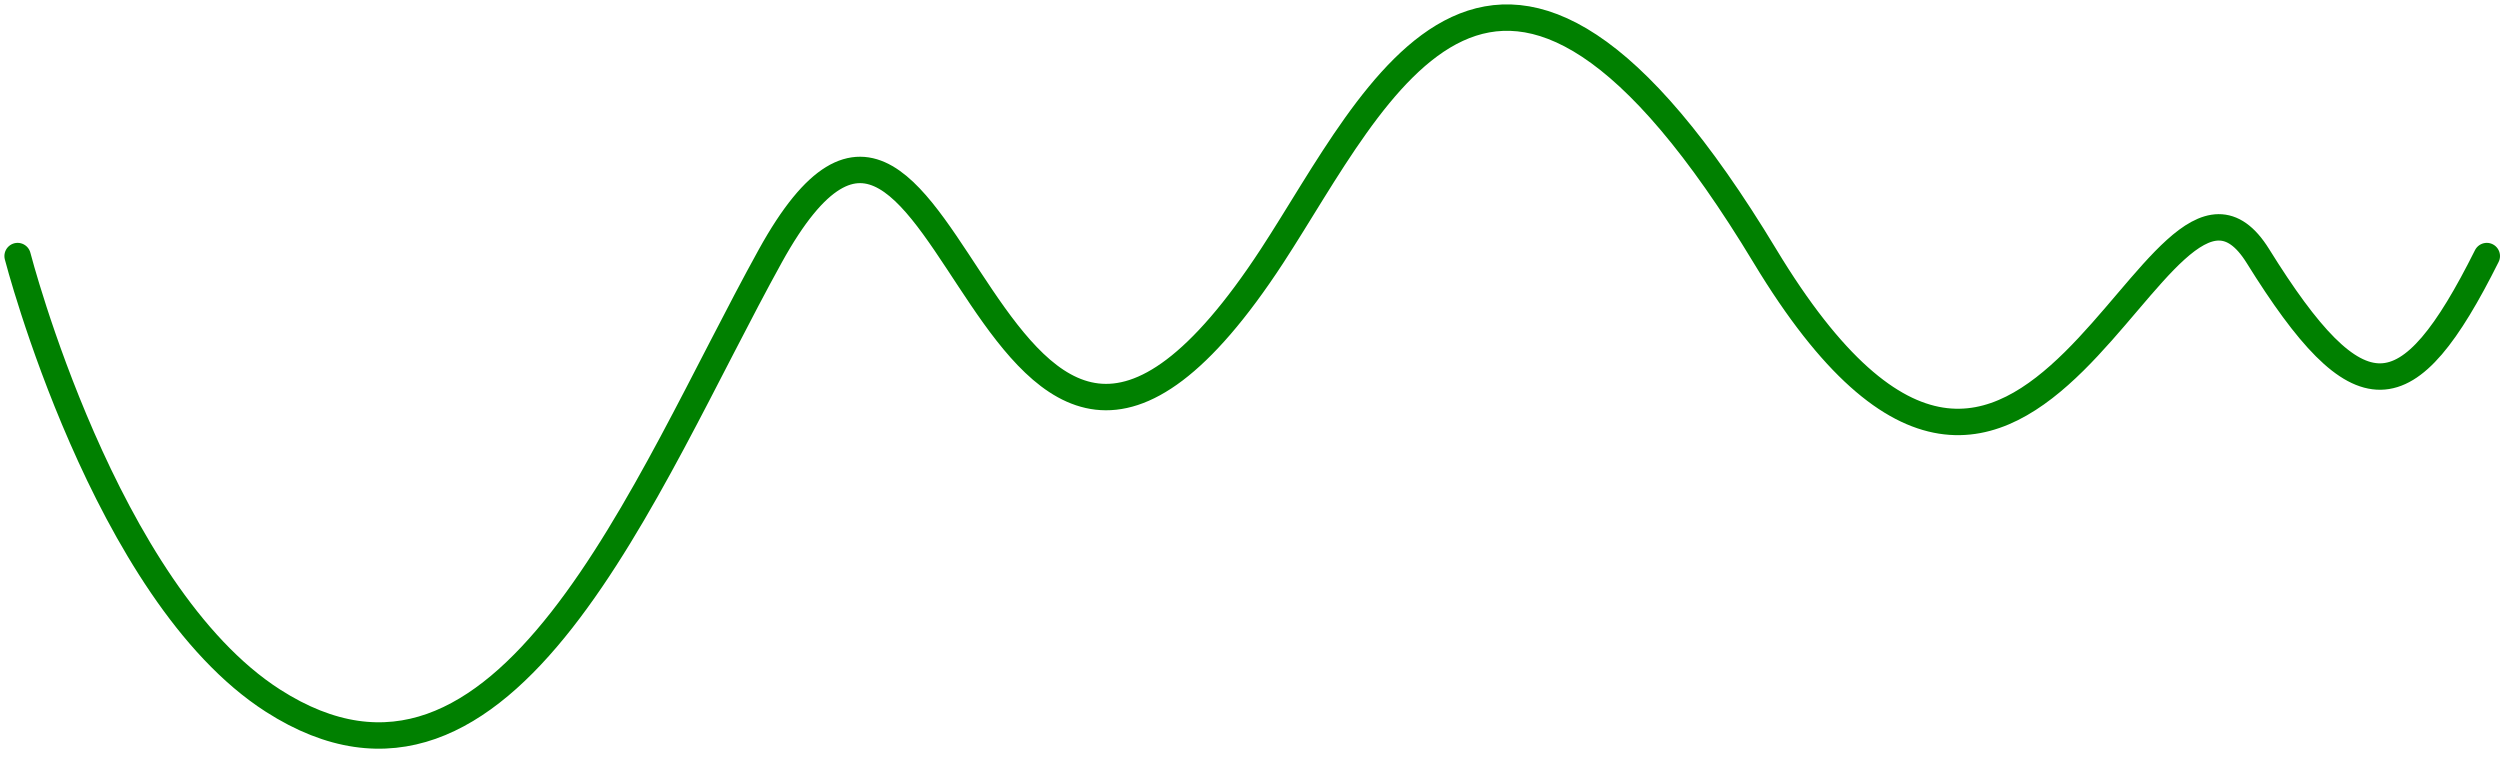 <svg width="284" height="86" viewBox="0 0 284 86" fill="none" xmlns="http://www.w3.org/2000/svg">
<path id="straight-3" d="M2 29.089C2 29.089 11.858 67.31 31 79.589C57.5 96.589 73.186 54.991 87.5 29.089C108.5 -8.911 111.5 79.589 144.5 29.089C156.463 10.782 170 -21.411 200.5 29.089C231 79.589 244.954 10.516 256.5 29.089C268 47.589 273.5 47.089 282.5 29.089" stroke="#008000" stroke-width="3" stroke-linecap="round"/>
</svg>
